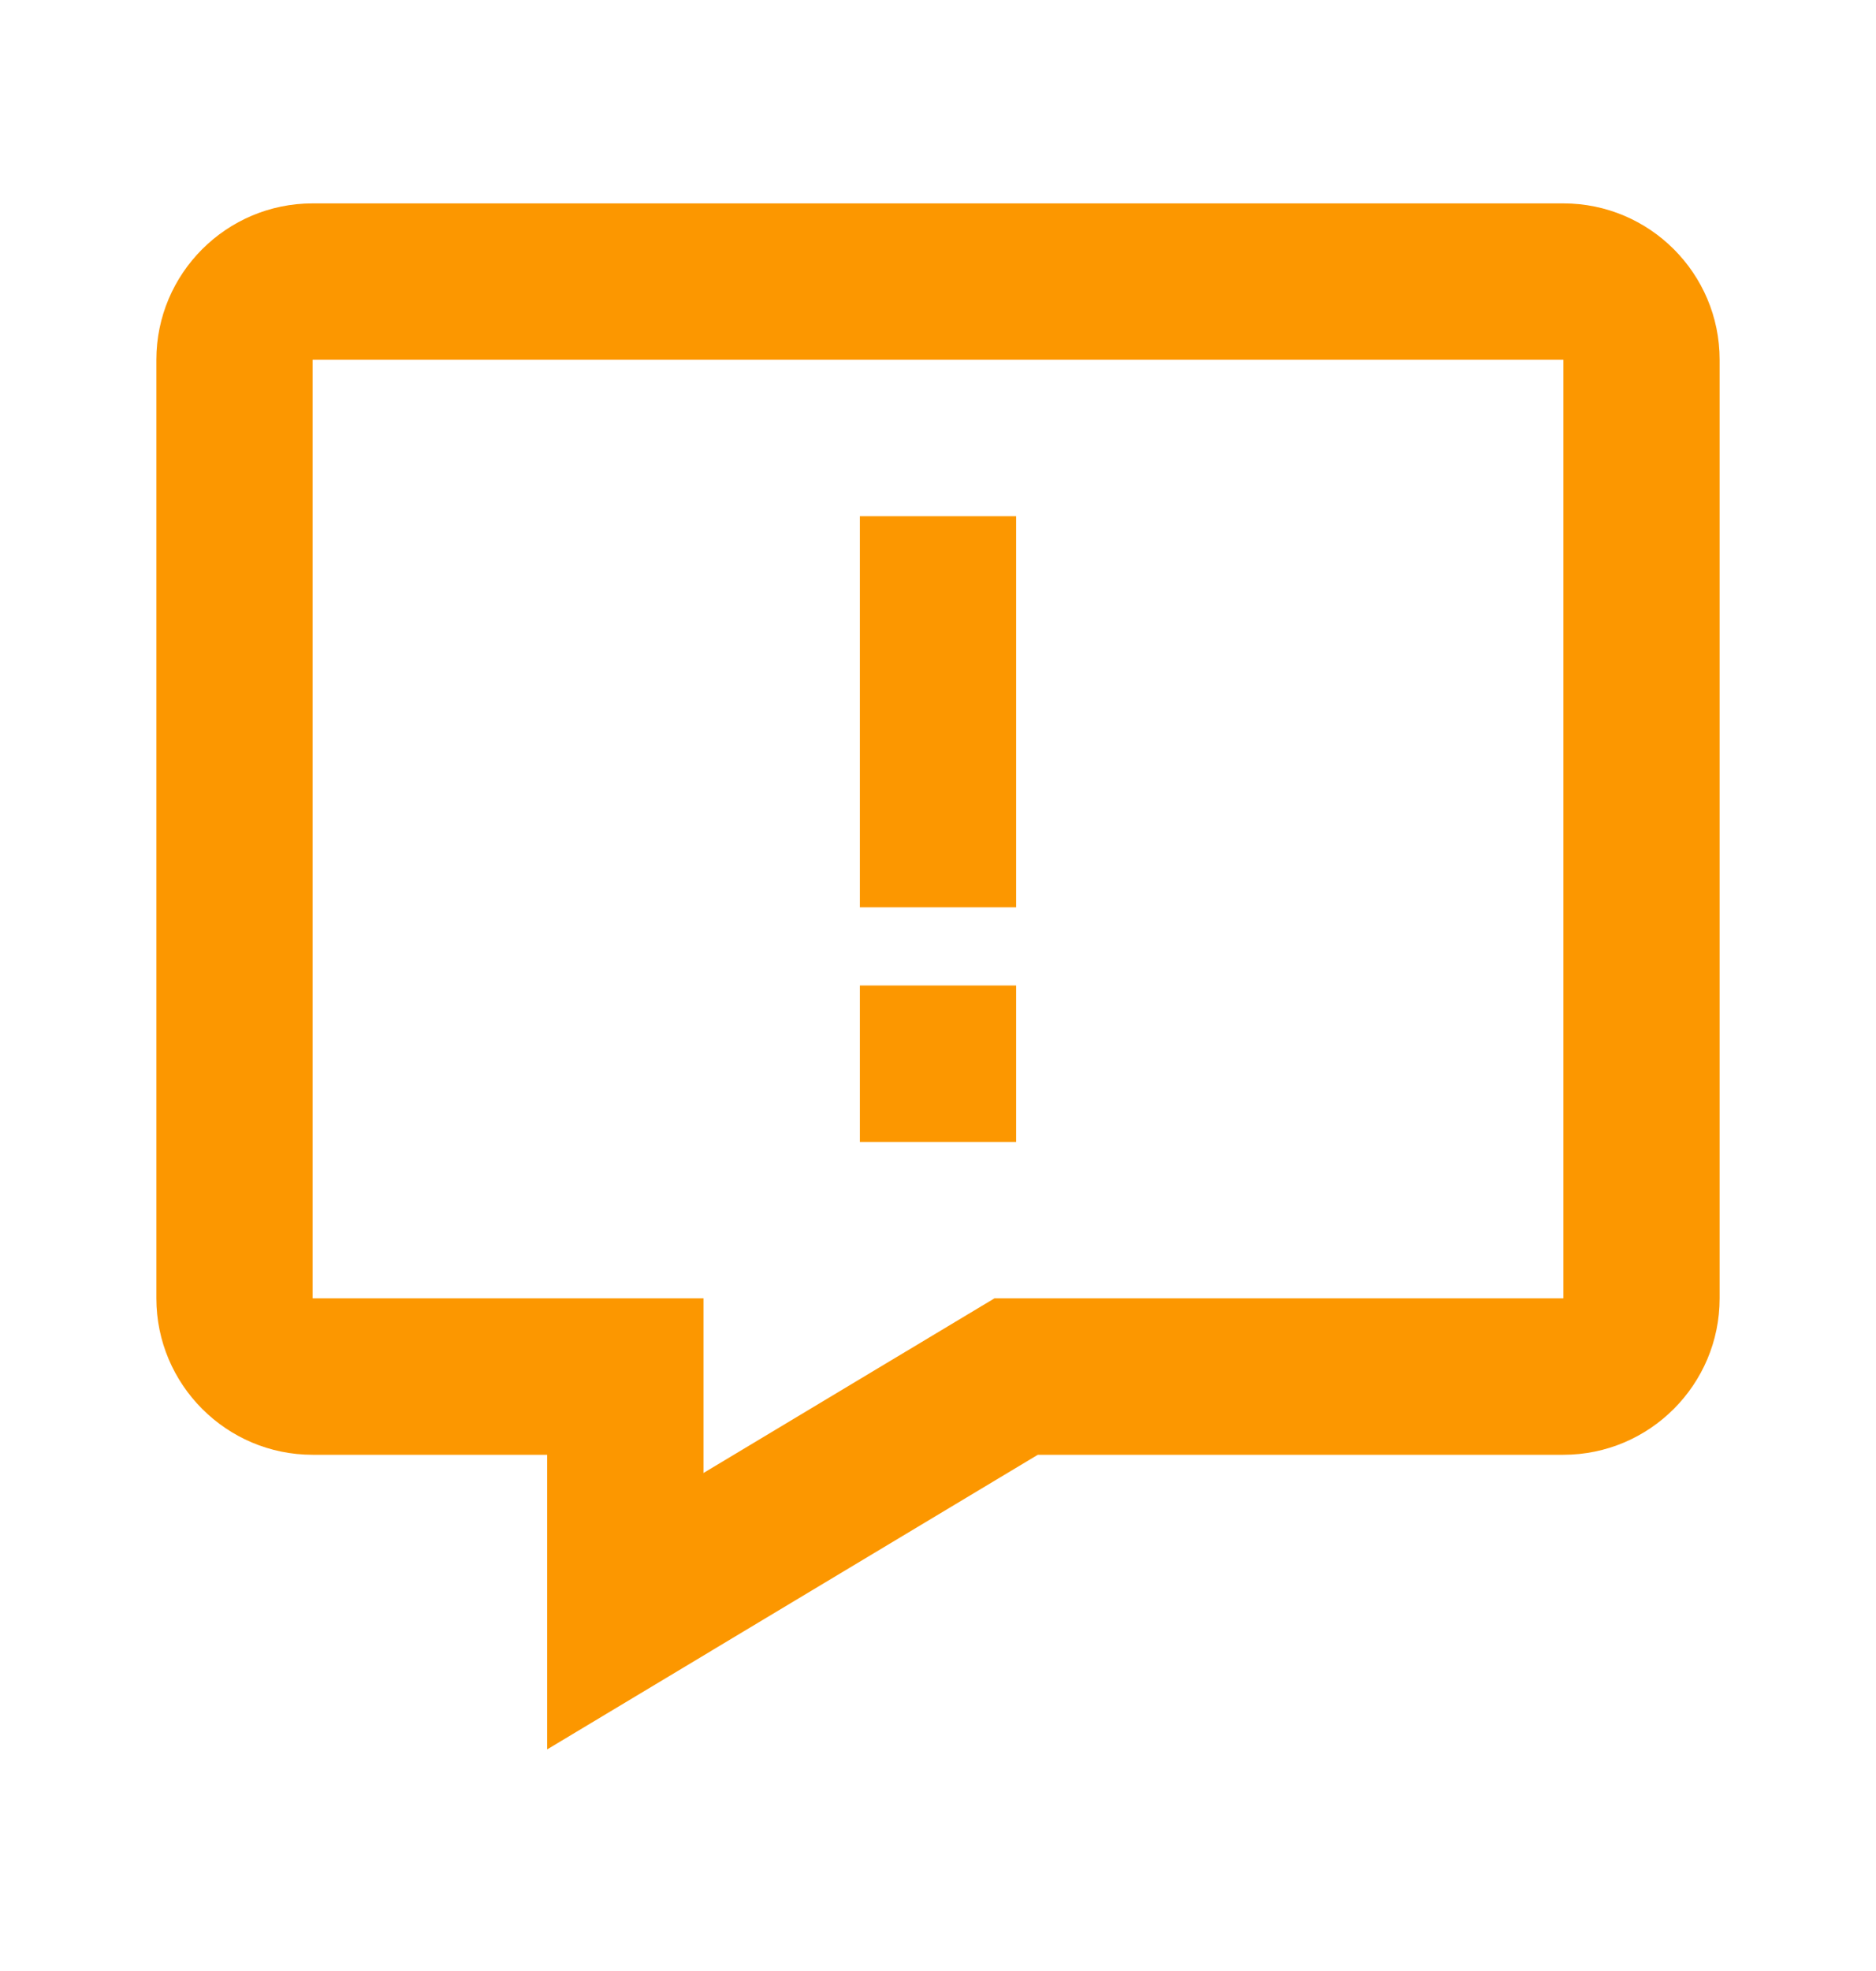 <svg width="20" height="21" viewBox="0 0 20 21" fill="none" xmlns="http://www.w3.org/2000/svg">
<path d="M16.667 2.167H3.333C2.414 2.167 1.667 2.914 1.667 3.833V13.833C1.667 14.752 2.414 15.5 3.333 15.5H5.833V18.639L11.064 15.5H16.667C17.586 15.5 18.333 14.752 18.333 13.833V3.833C18.333 2.914 17.586 2.167 16.667 2.167ZM16.667 13.833H10.602L7.5 15.694V13.833H3.333V3.833H16.667V13.833Z" fill="#FC9700"/>
<path d="M9.167 5.5H10.833V9.667H9.167V5.5ZM9.167 10.5H10.833V12.167H9.167V10.5Z" fill="#FC9700"/>
</svg>

